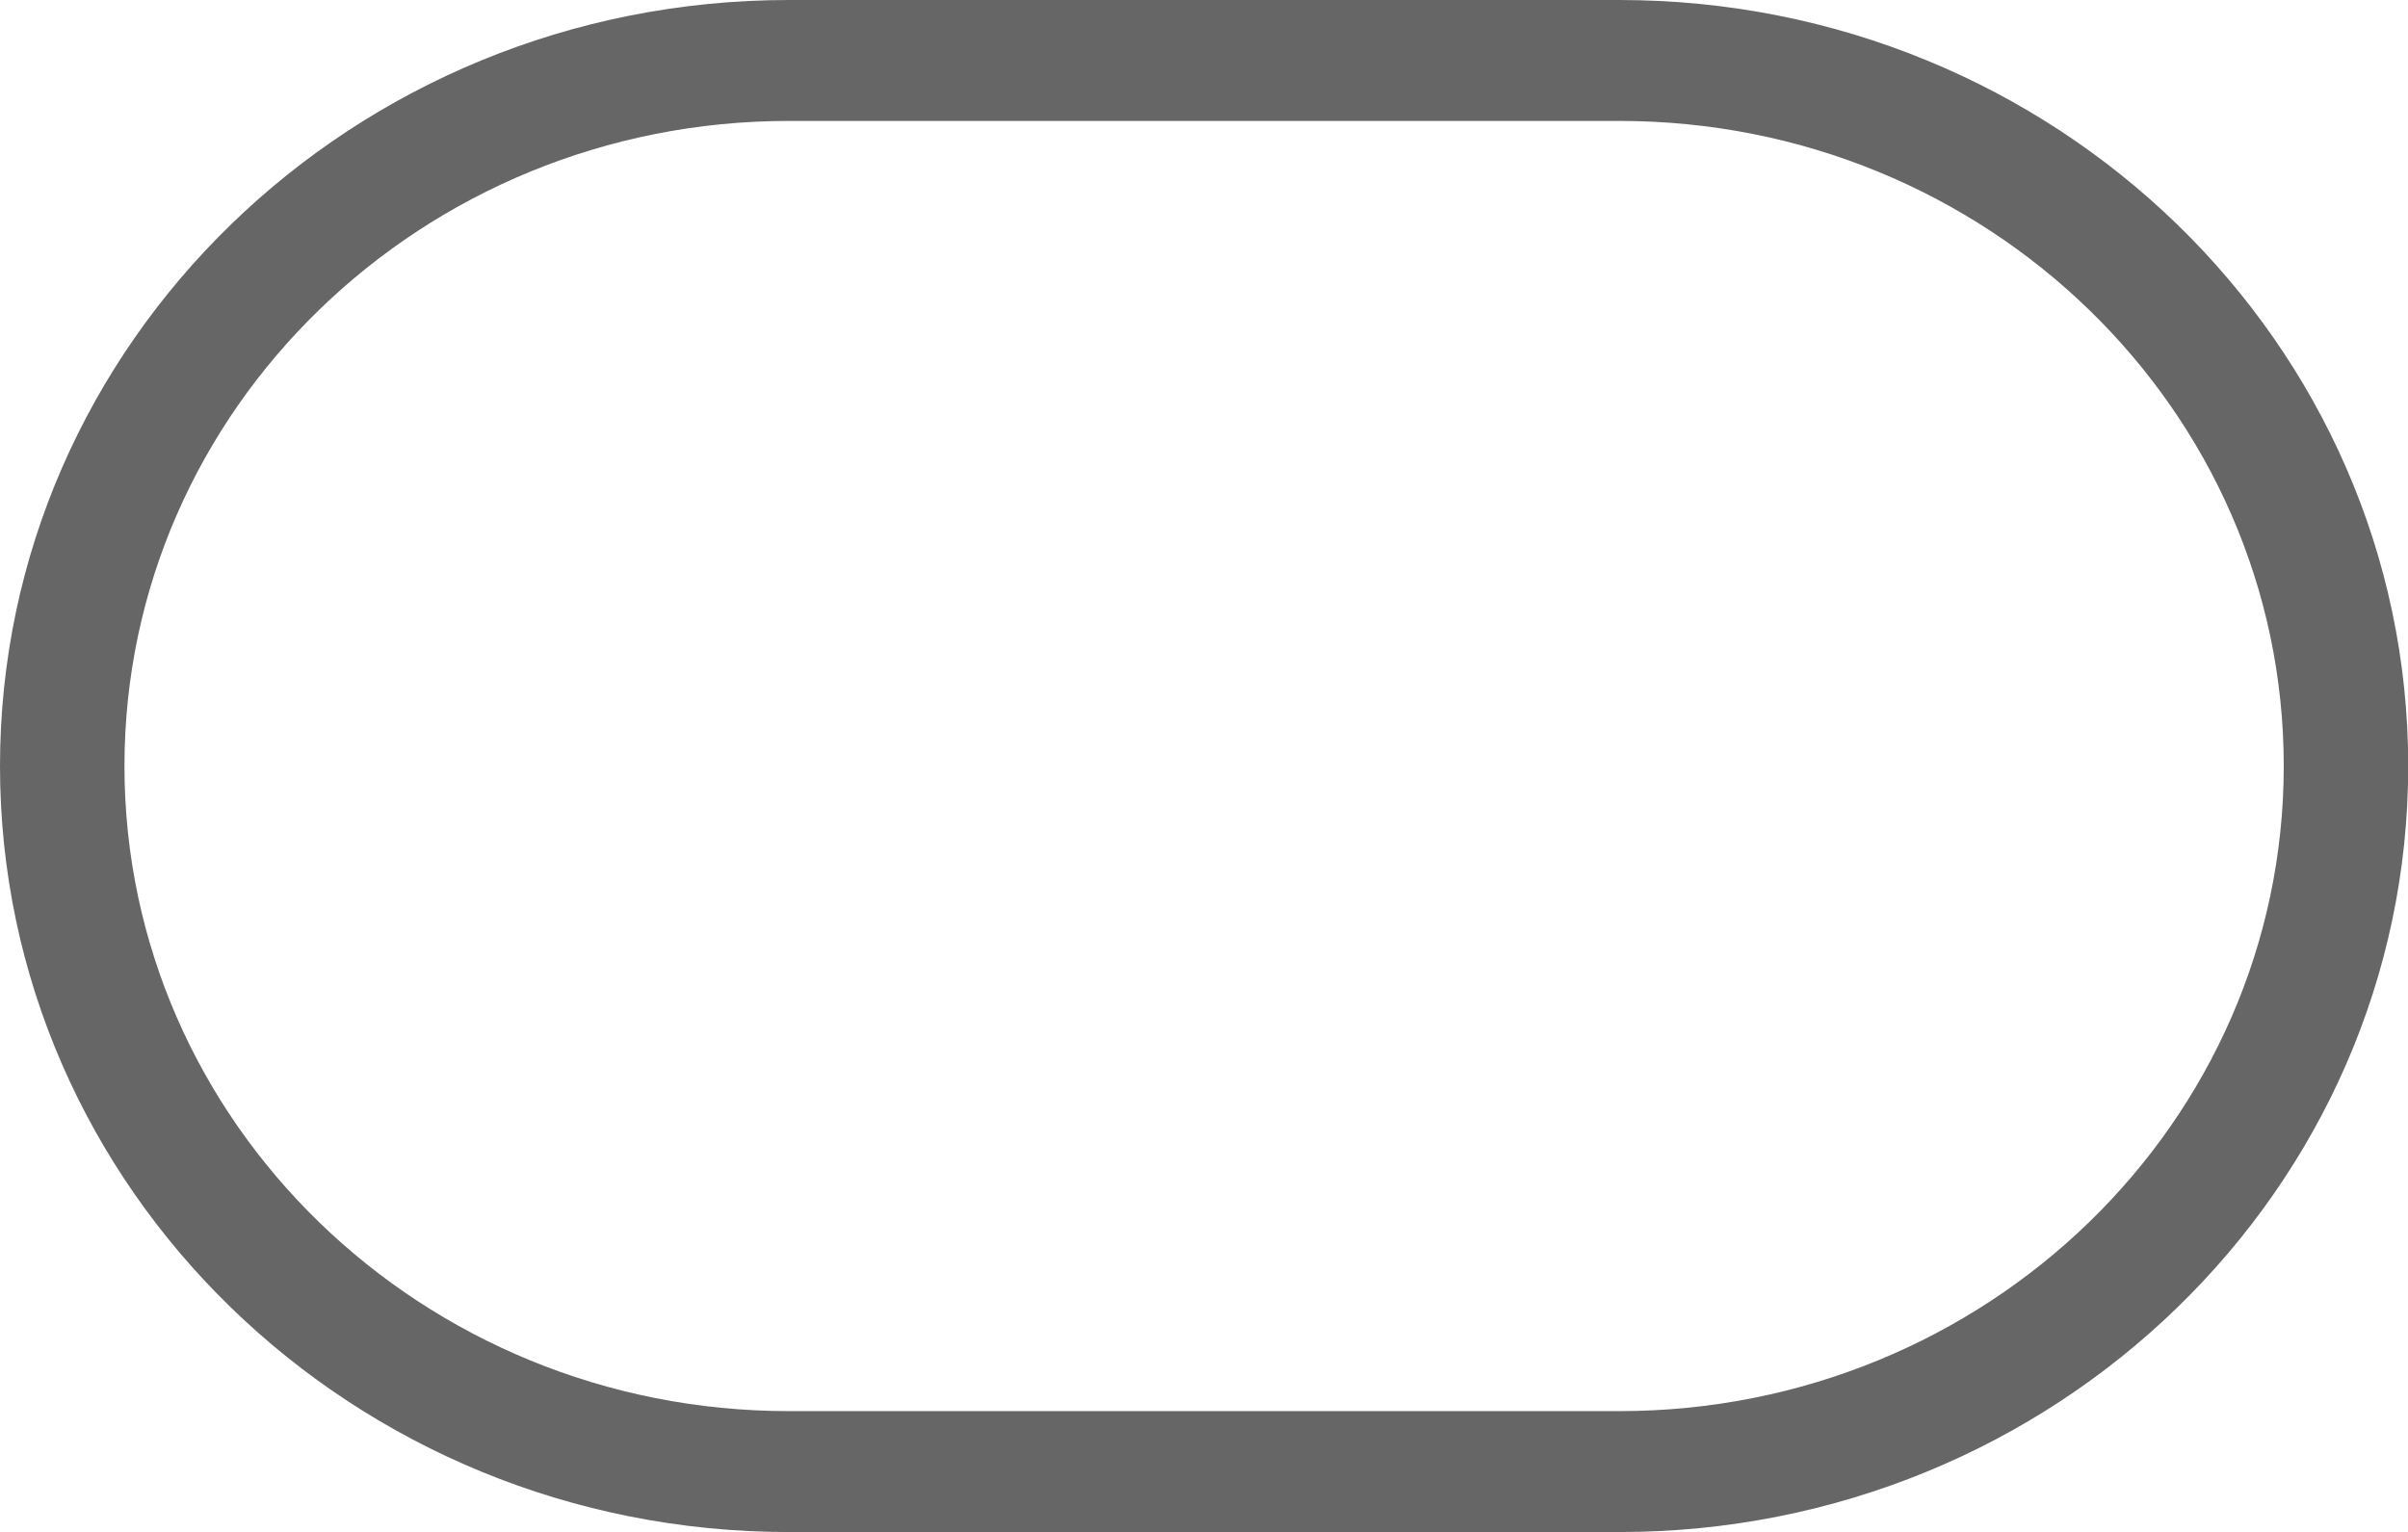 <?xml version="1.0" standalone="no"?><!DOCTYPE svg PUBLIC "-//W3C//DTD SVG 1.1//EN" "http://www.w3.org/Graphics/SVG/1.1/DTD/svg11.dtd"><svg t="1552147142922" class="icon" style="" viewBox="0 0 1609 1024" version="1.1" xmlns="http://www.w3.org/2000/svg" p-id="13140" xmlns:xlink="http://www.w3.org/1999/xlink" width="201.125" height="128"><defs><style type="text/css"></style></defs><path d="M527.141 80.823c-245.175 0-443.977 193.097-443.977 431.177 0 238.153 198.802 431.177 443.977 431.177h554.862c245.175 0 443.977-193.097 443.977-431.177 0-238.153-198.802-431.177-443.977-431.177H527.141z m0-80.823h554.862C1373.111 0 1609.143 229.23 1609.143 512s-236.032 512-527.141 512H527.141C236.032 1024 0 794.77 0 512s236.032-512 527.141-512z" fill="#666666" p-id="13141"></path></svg>